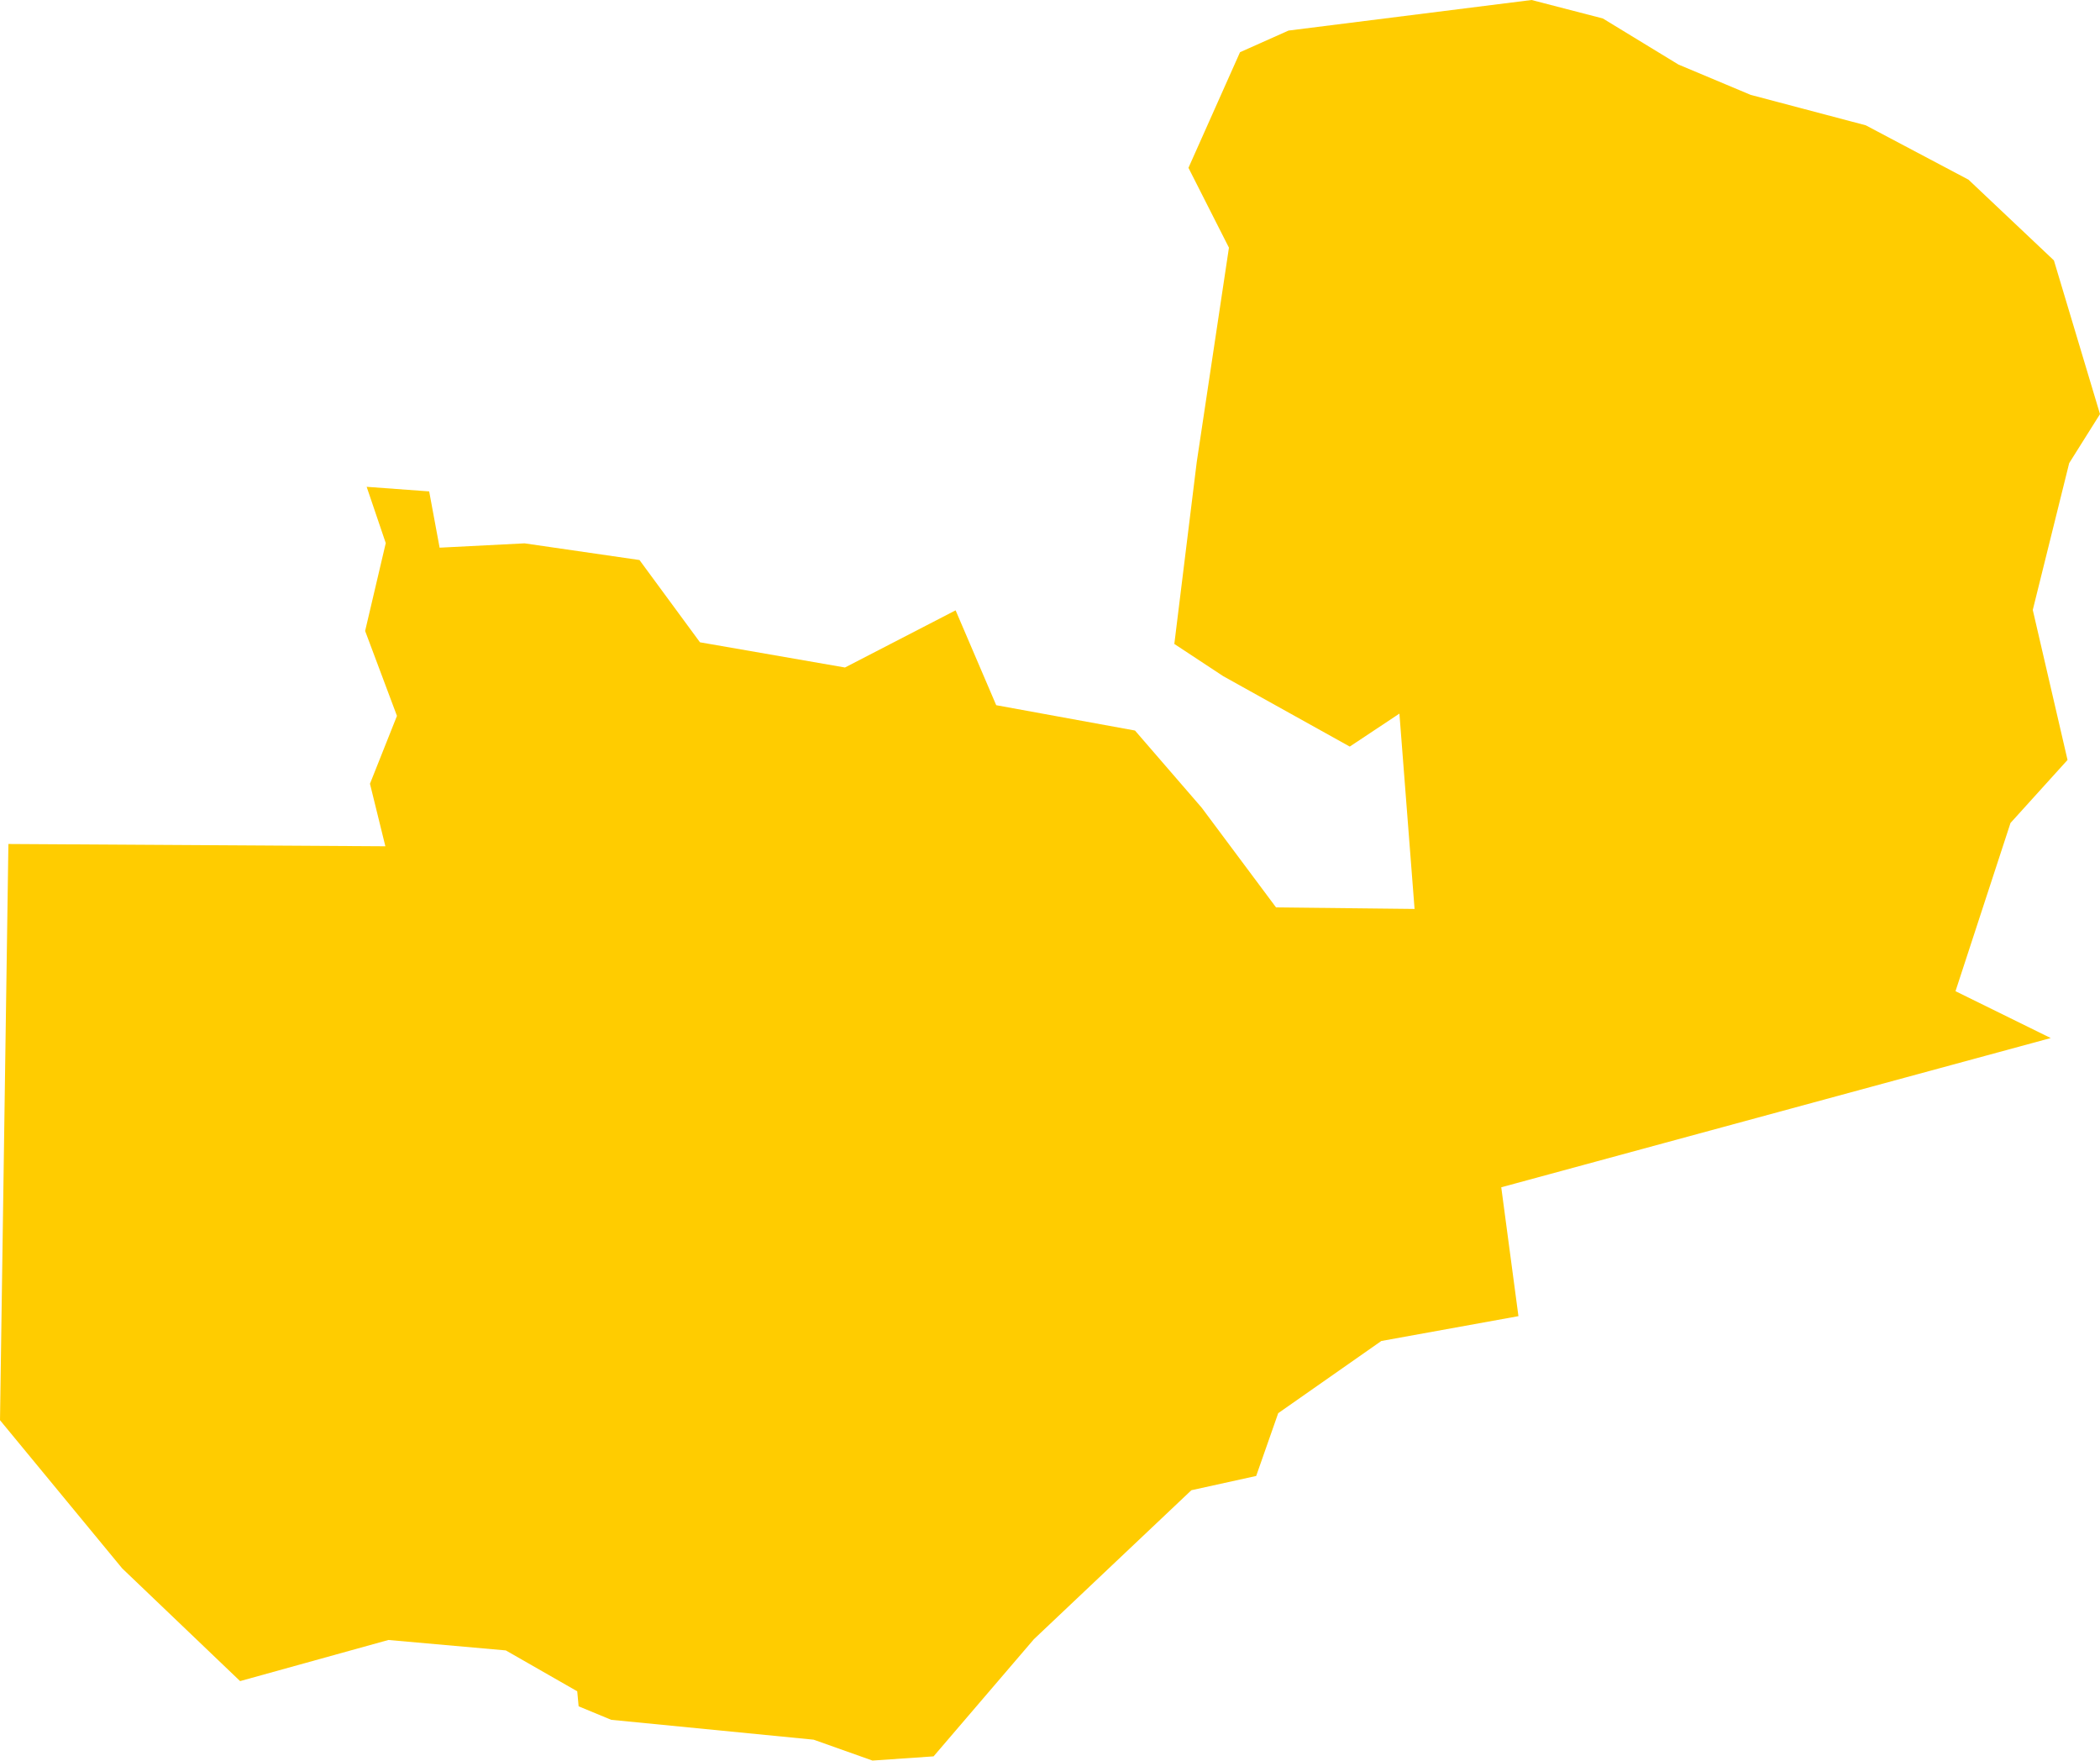 <?xml version="1.0" encoding="UTF-8" standalone="no"?>
<svg
   xmlns:dc="http://purl.org/dc/elements/1.1/"
   xmlns:cc="http://creativecommons.org/ns#"
   xmlns:rdf="http://www.w3.org/1999/02/22-rdf-syntax-ns#"
   xmlns:svg="http://www.w3.org/2000/svg"
   xmlns="http://www.w3.org/2000/svg"
   xmlns:sodipodi="http://sodipodi.sourceforge.net/DTD/sodipodi-0.dtd"
   xmlns:inkscape="http://www.inkscape.org/namespaces/inkscape"
   id="svg2"
   version="1.1"
   inkscape:version="0.91 r13725"
   sodipodi:docname="ZMB.svg"
   width="16.495"
   height="13.828">
  <defs
     id="defs8" />
  <sodipodi:namedview
     pagecolor="#ffffff"
     bordercolor="#666666"
     borderopacity="1"
     objecttolerance="10"
     gridtolerance="10"
     guidetolerance="10"
     inkscape:pageopacity="0"
     inkscape:pageshadow="2"
     inkscape:window-width="480"
     inkscape:window-height="419"
     id="namedview6"
     showgrid="false"
     inkscape:zoom="2.36"
     inkscape:cx="-109.12938"
     inkscape:cy="103.54486"
     inkscape:window-x="0"
     inkscape:window-y="0"
     inkscape:window-maximized="0"
     inkscape:current-layer="svg2" />
  <path
     d="m 15.462,1.411 0.671,0.634 0.362,1.207 -0.242,0.385 -0.286,1.153 0.273,1.178 -0.448,0.495 -0.432,1.321 0.748,0.368 -4.316,1.172 0.135,1.012 -1.077,0.195 -0.81,0.567 -0.173,0.493 -0.509,0.112 -1.237,1.17 -0.788,0.92 -0.48,0.033 -0.462,-0.164 -1.59,-0.156 -0.256,-0.106 -0.011,-0.118 -0.561,-0.321 -0.922,-0.082 -1.165,0.323 L 0.96,12.317 5.3793843e-5,11.153 0.066,6.628 l 2.961,0.018 -0.121,-0.491 0.212,-0.533 -0.25,-0.667 0.162,-0.69 -0.15,-0.442 0.491,0.036 0.082,0.442 0.667,-0.034 0.903,0.131 0.475,0.646 1.139,0.198 0.869,-0.449 0.319,0.745 1.09,0.199 0.524,0.606 0.584,0.783 1.088,0.012 -0.119,-1.534 -0.39,0.259 -0.994,-0.553 -0.384,-0.253 0.176,-1.428 0.253,-1.684 -0.318,-0.627 0.405,-0.908 0.381,-0.17 L 12.03,8.4987901e-6 12.59,0.145 l 0.594,0.362 0.567,0.238 0.904,0.239 0.807,0.427 z"
     style="fill:#ffcc00"
     id="path4"
     inkscape:connector-curvature="0" />
</svg>
